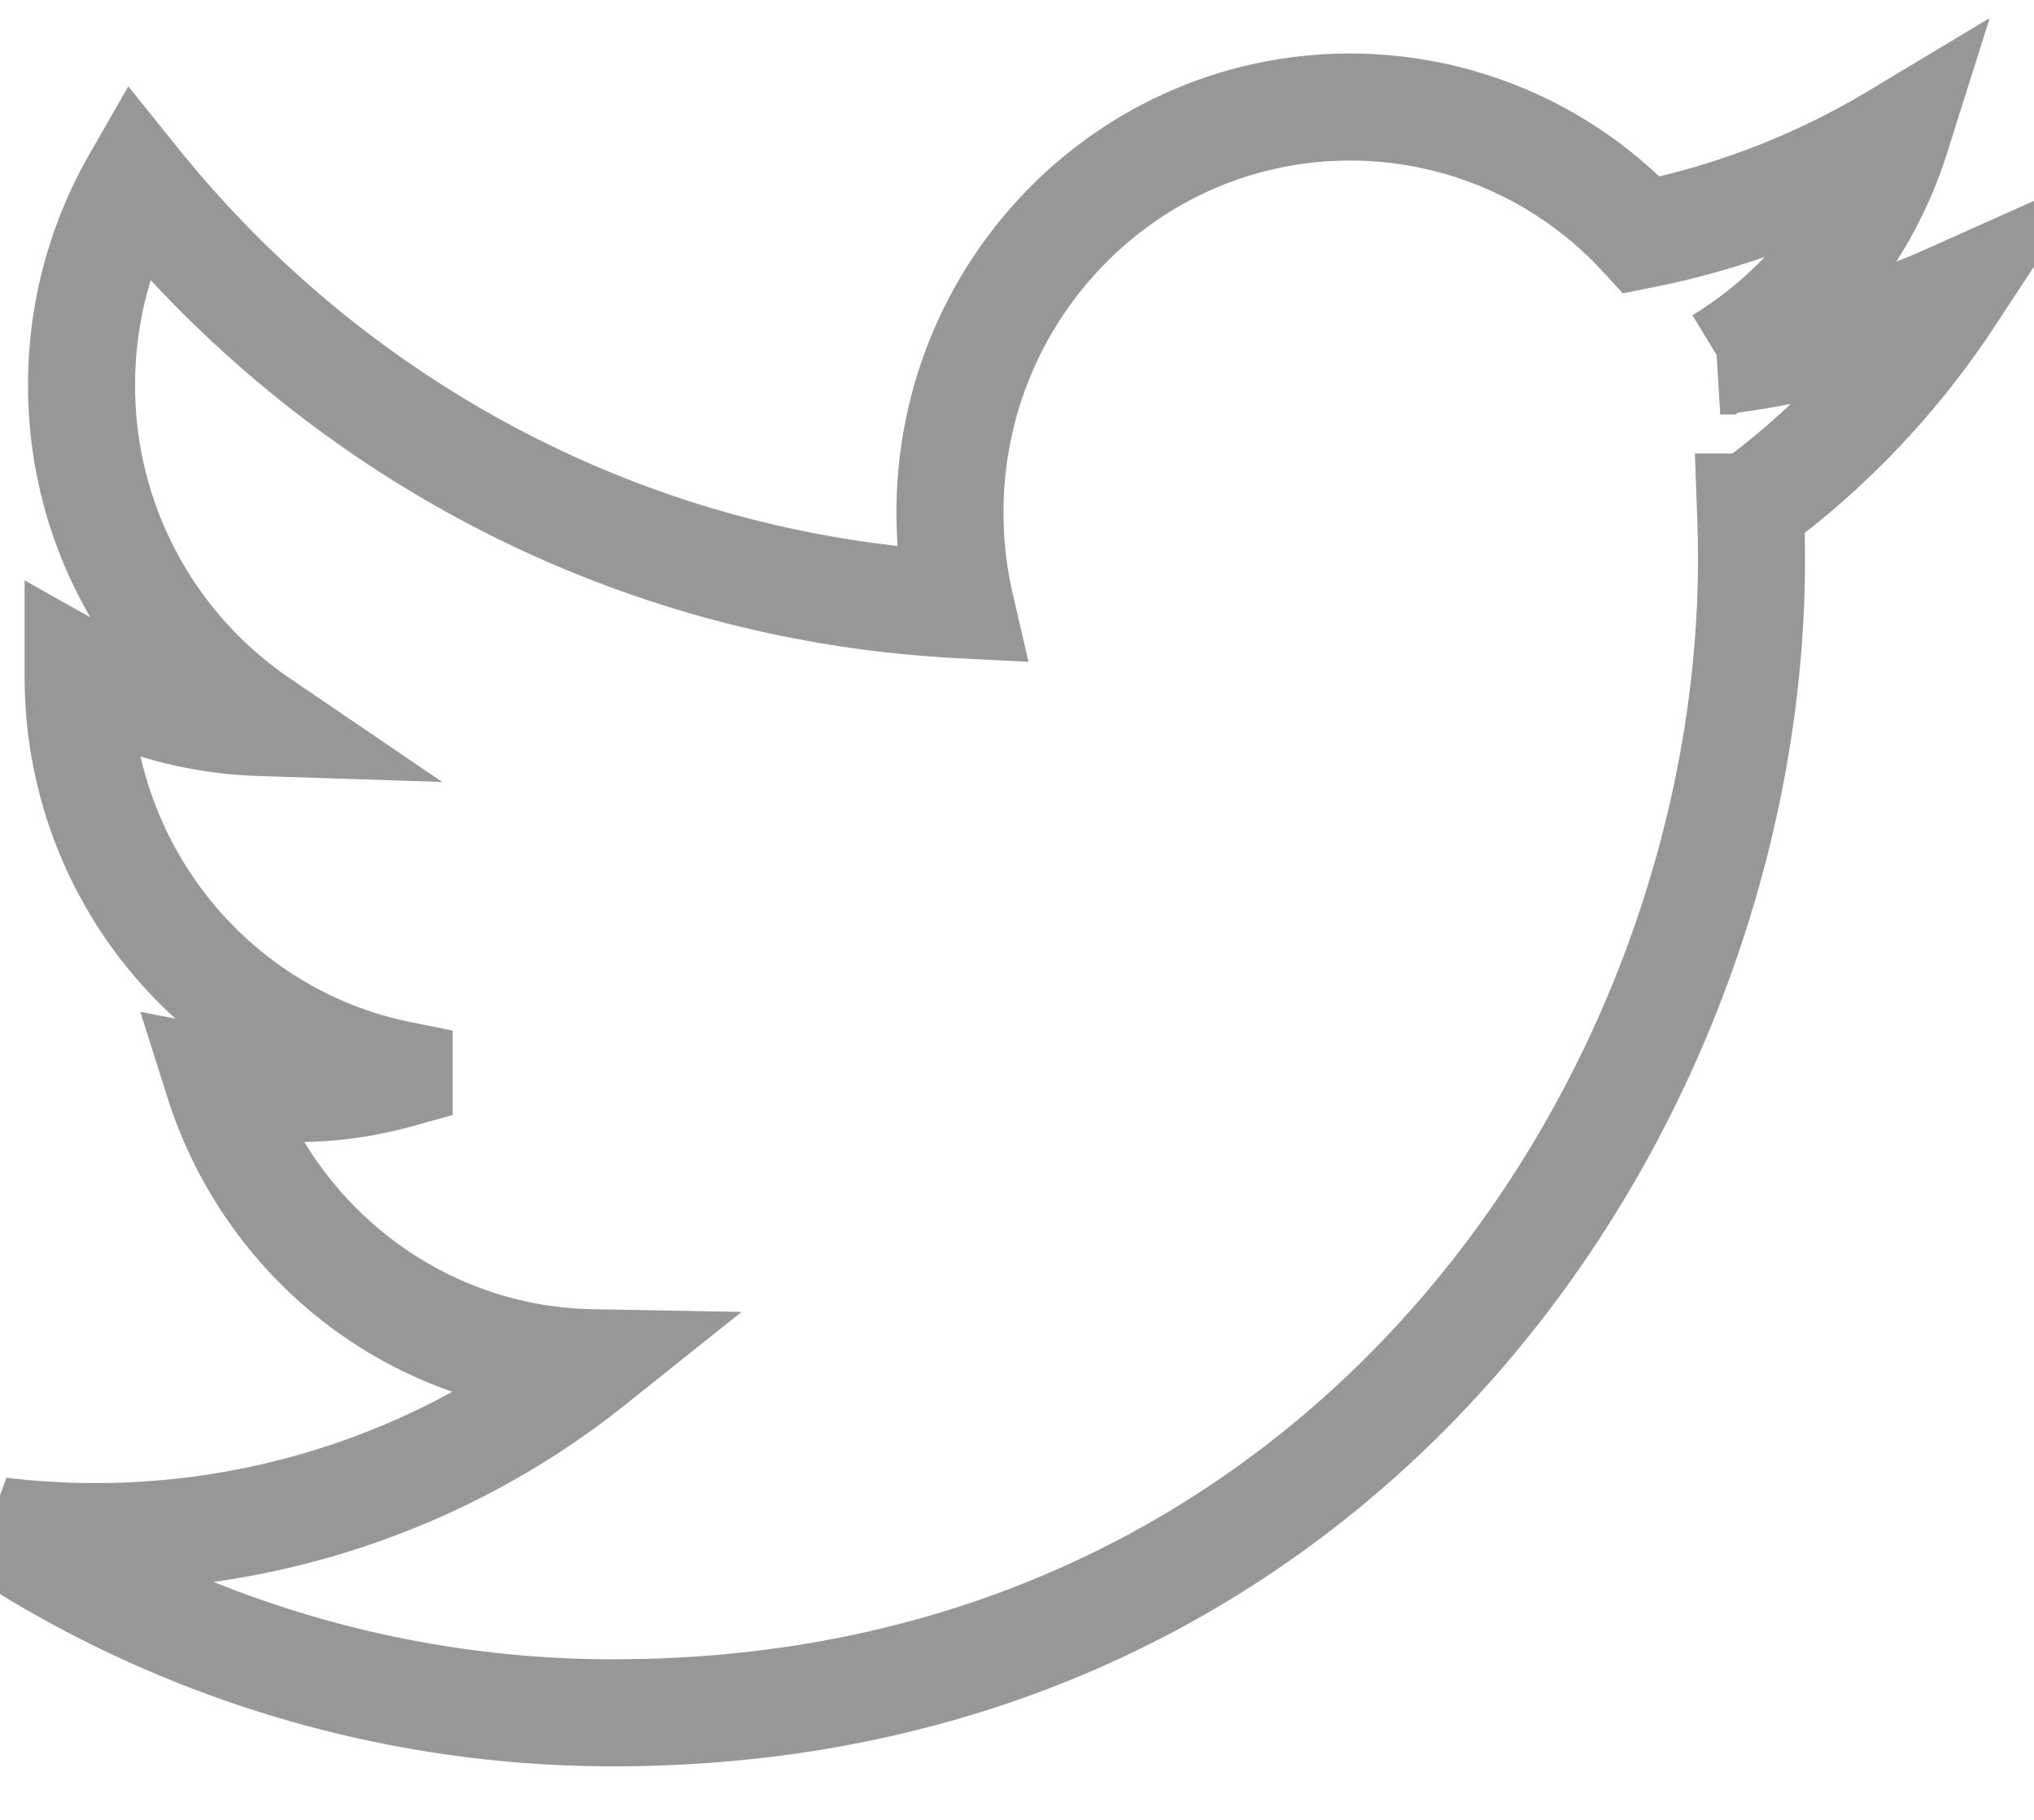 <svg xmlns="http://www.w3.org/2000/svg" width="19" height="17" viewBox="0 0 19 17">
    <path fill="none" fill-rule="evenodd" stroke="#979797" d="M17.712 1.277a7.42 7.42 0 0 1-2.375.918A3.704 3.704 0 0 0 12.61 1c-2.062 0-3.736 1.695-3.736 3.787 0 .297.033.585.097.862-3.106-.158-5.859-1.664-7.703-3.958a3.823 3.823 0 0 0-.506 1.906 3.8 3.8 0 0 0 1.663 3.152A3.705 3.705 0 0 1 .73 6.276v.047c0 1.835 1.288 3.366 2.999 3.713a3.598 3.598 0 0 1-.985.133c-.24 0-.475-.023-.703-.067.476 1.504 1.854 2.599 3.49 2.628A7.433 7.433 0 0 1 0 14.3 10.491 10.491 0 0 0 5.728 16c6.874 0 10.633-5.77 10.633-10.773 0-.165-.004-.33-.01-.491a7.619 7.619 0 0 0 1.863-1.96c-.67.3-1.39.505-2.145.596a3.786 3.786 0 0 0 1.643-2.095z"/>
</svg>
